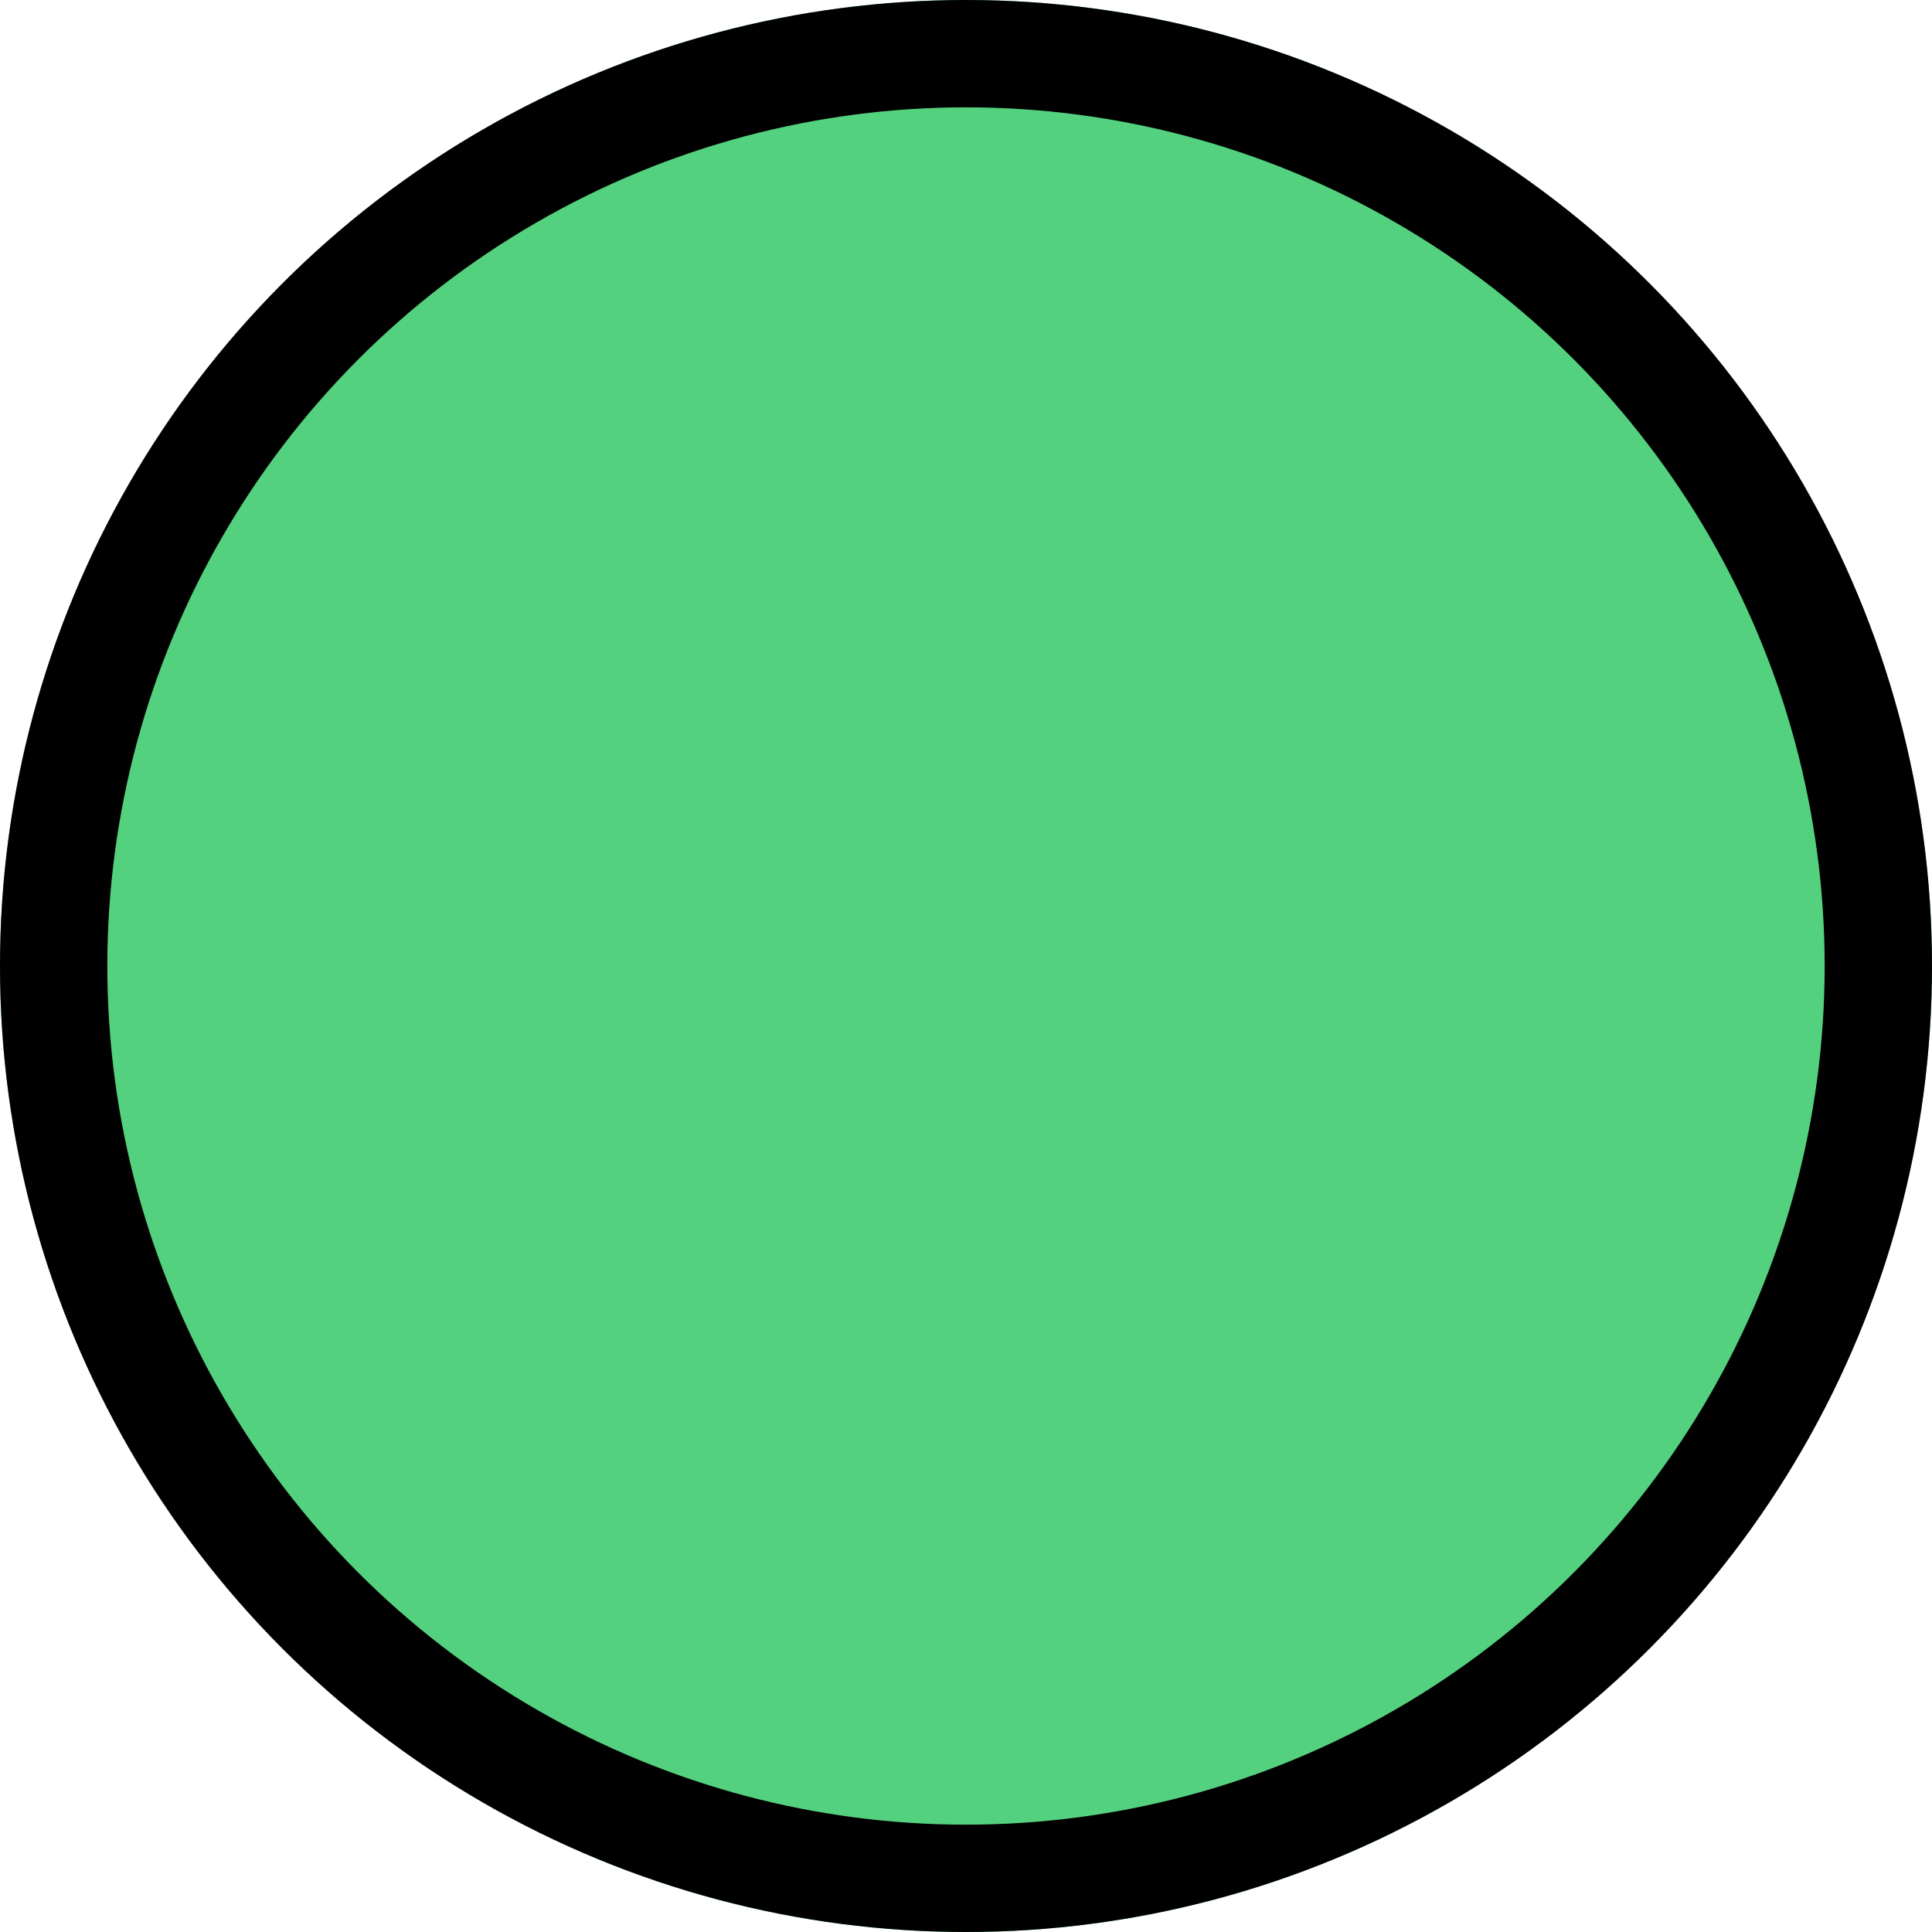 <svg xmlns="http://www.w3.org/2000/svg" width="36" height="36" viewBox="0 0 36 36">
  <defs>
    <style>
      .cls-1 {
        fill: #54d17e;
        stroke: #000;
        stroke-width: 2px;
      }

      .cls-2 {
        stroke: none;
      }

      .cls-3 {
        fill: none;
      }
    </style>
  </defs>
  <g id="Ellipse_101" data-name="Ellipse 101" class="cls-1">
    <circle class="cls-2" cx="18" cy="18" r="18"/>
    <circle class="cls-3" cx="18" cy="18" r="17"/>
  </g>
</svg>
